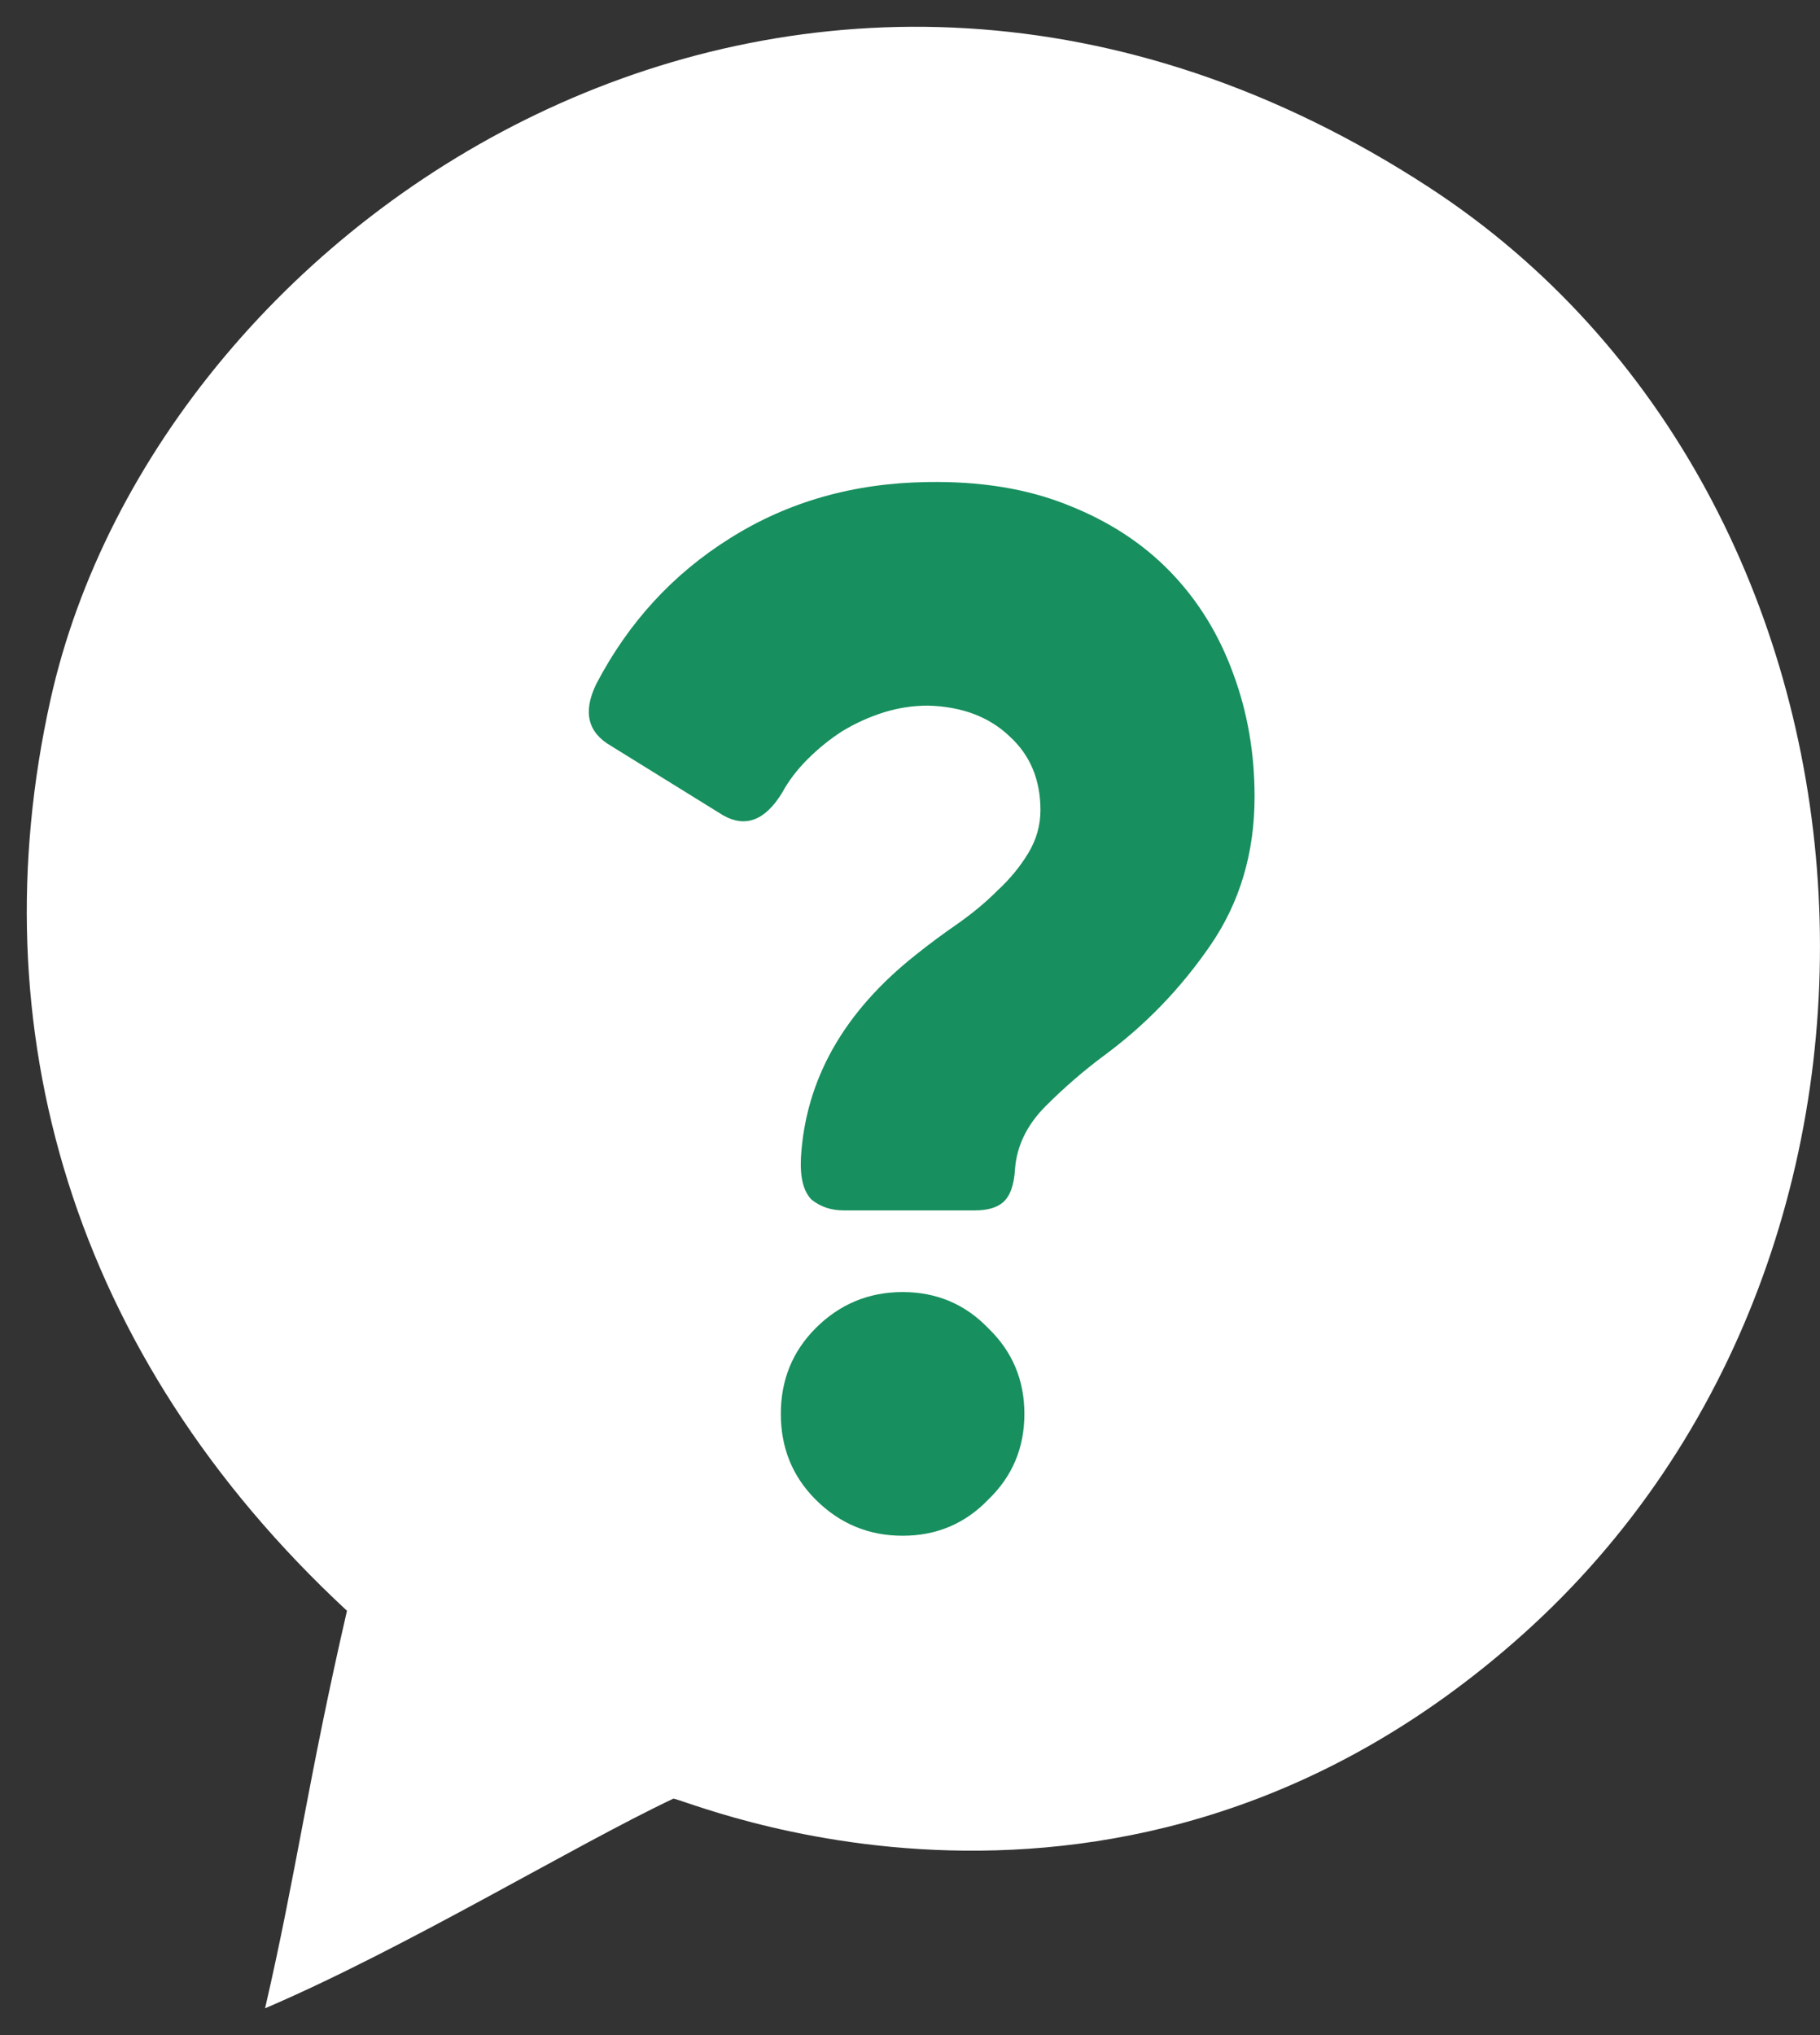<svg width="34" height="38" viewBox="0 0 34 38" fill="none" xmlns="http://www.w3.org/2000/svg">
<rect x="0" y="0" width="34" height="38" fill="#333333" stroke="none"/>
<path fill-rule="evenodd" clip-rule="evenodd" d="M26.69 3.494C15.133 -4.029 2.978 3.918 0.943 13.066C-0.416 19.176 1.332 25.301 6.482 30.077C5.753 33.237 5.535 34.976 4.952 37.5C7.589 36.371 10.705 34.472 12.577 33.586C12.691 33.532 20.941 37.237 28.448 30.518C36.554 23.264 35.627 9.311 26.69 3.494Z" fill="white"/>
<path d="M16.862 28.676C16.229 28.676 15.687 28.451 15.237 28.001C14.804 27.568 14.587 27.035 14.587 26.401C14.587 25.768 14.804 25.235 15.237 24.801C15.687 24.351 16.229 24.126 16.862 24.126C17.495 24.126 18.029 24.351 18.462 24.801C18.912 25.235 19.137 25.768 19.137 26.401C19.137 27.035 18.912 27.568 18.462 28.001C18.029 28.451 17.495 28.676 16.862 28.676ZM15.762 22.601C15.529 22.601 15.329 22.535 15.162 22.401C15.012 22.251 14.945 21.993 14.962 21.626C15.046 20.16 15.762 18.893 17.112 17.826C17.362 17.626 17.62 17.435 17.887 17.251C18.171 17.051 18.421 16.843 18.637 16.626C18.87 16.41 19.062 16.176 19.212 15.926C19.362 15.676 19.437 15.41 19.437 15.126C19.437 14.56 19.245 14.101 18.862 13.751C18.479 13.385 17.971 13.193 17.337 13.176C17.054 13.176 16.779 13.218 16.512 13.301C16.245 13.385 15.987 13.501 15.737 13.651C15.504 13.801 15.287 13.976 15.087 14.176C14.887 14.376 14.729 14.585 14.612 14.801C14.296 15.318 13.929 15.46 13.512 15.226L11.412 13.926C10.979 13.676 10.887 13.293 11.137 12.776C11.737 11.626 12.57 10.718 13.637 10.051C14.72 9.368 15.954 9.018 17.337 9.001C18.32 8.985 19.187 9.126 19.937 9.426C20.704 9.726 21.346 10.143 21.862 10.676C22.379 11.21 22.77 11.843 23.037 12.576C23.304 13.293 23.437 14.06 23.437 14.876C23.437 15.926 23.162 16.851 22.612 17.651C22.062 18.451 21.404 19.135 20.637 19.701C20.254 19.985 19.887 20.301 19.537 20.651C19.187 21.001 18.995 21.393 18.962 21.826C18.945 22.126 18.87 22.335 18.737 22.451C18.62 22.551 18.445 22.601 18.212 22.601H15.762Z" fill="#178F5E"/>
</svg>
